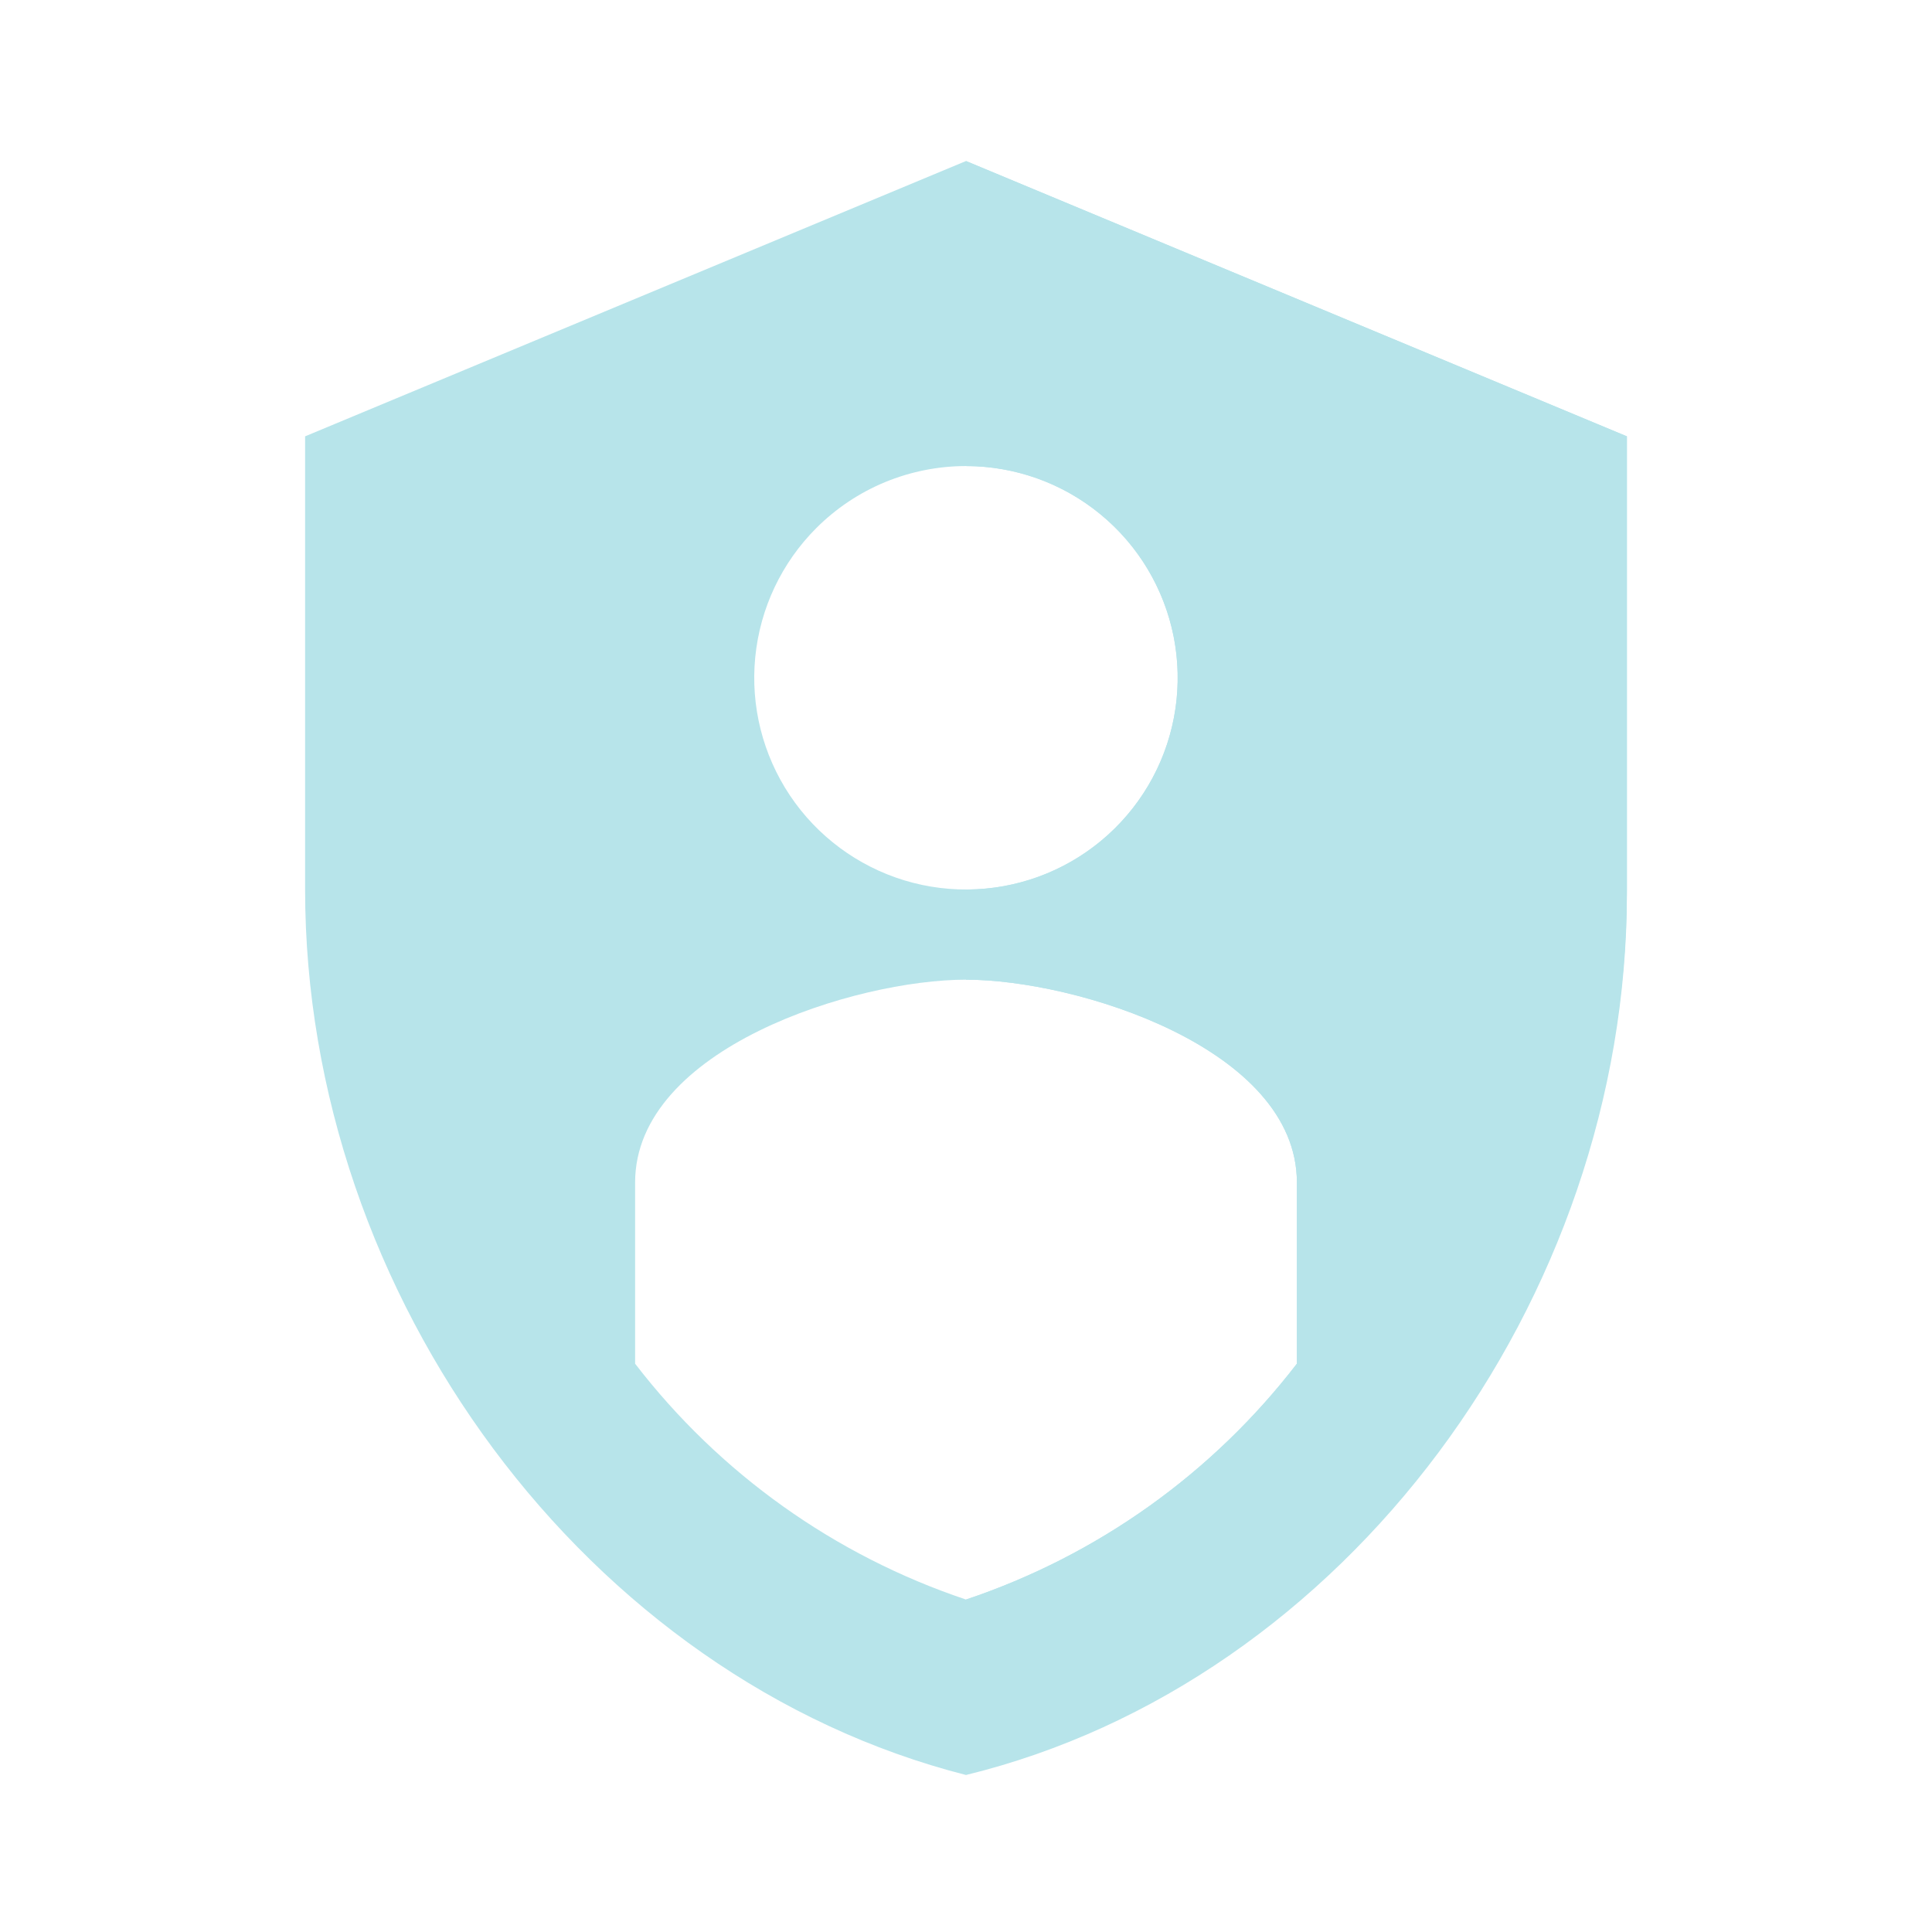 <svg width="26" height="26" viewBox="0 0 26 26" fill="none" xmlns="http://www.w3.org/2000/svg">
<path fill-rule="evenodd" clip-rule="evenodd" d="M13 2.167L4.106 5.872V11.971C4.106 17.453 7.897 22.587 13 23.887C18.102 22.642 21.894 17.507 21.894 12.025V5.872L13 2.167ZM13 6.272C13.659 6.273 14.298 6.501 14.807 6.92C15.317 7.338 15.665 7.92 15.794 8.566C15.922 9.213 15.823 9.884 15.512 10.465C15.201 11.046 14.698 11.502 14.089 11.754C13.48 12.006 12.803 12.039 12.172 11.848C11.541 11.656 10.996 11.252 10.63 10.704C10.264 10.156 10.099 9.498 10.164 8.842C10.229 8.186 10.519 7.573 10.985 7.107C11.25 6.842 11.564 6.632 11.909 6.489C12.255 6.346 12.626 6.272 13 6.272ZM17.453 18.352C16.317 19.829 14.767 20.934 13 21.526C11.233 20.934 9.683 19.829 8.547 18.352V15.914C8.547 14.105 11.516 13.184 13 13.184C14.484 13.184 17.453 14.105 17.453 15.914V18.352Z" fill="#B7E4EA"/>
<path fill-rule="evenodd" clip-rule="evenodd" d="M13 2.167V6.272C13.756 6.272 14.48 6.573 15.015 7.107C15.549 7.641 15.849 8.366 15.849 9.122C15.849 9.877 15.549 10.602 15.015 11.136C14.48 11.671 13.756 11.971 13 11.971V13.184C14.484 13.184 17.453 14.105 17.453 15.914V18.352C16.317 19.829 14.767 20.934 13 21.526V23.833C18.102 22.587 21.894 17.453 21.894 11.971V5.872L13 2.167Z" fill="#B7E4EA"/>
</svg>
